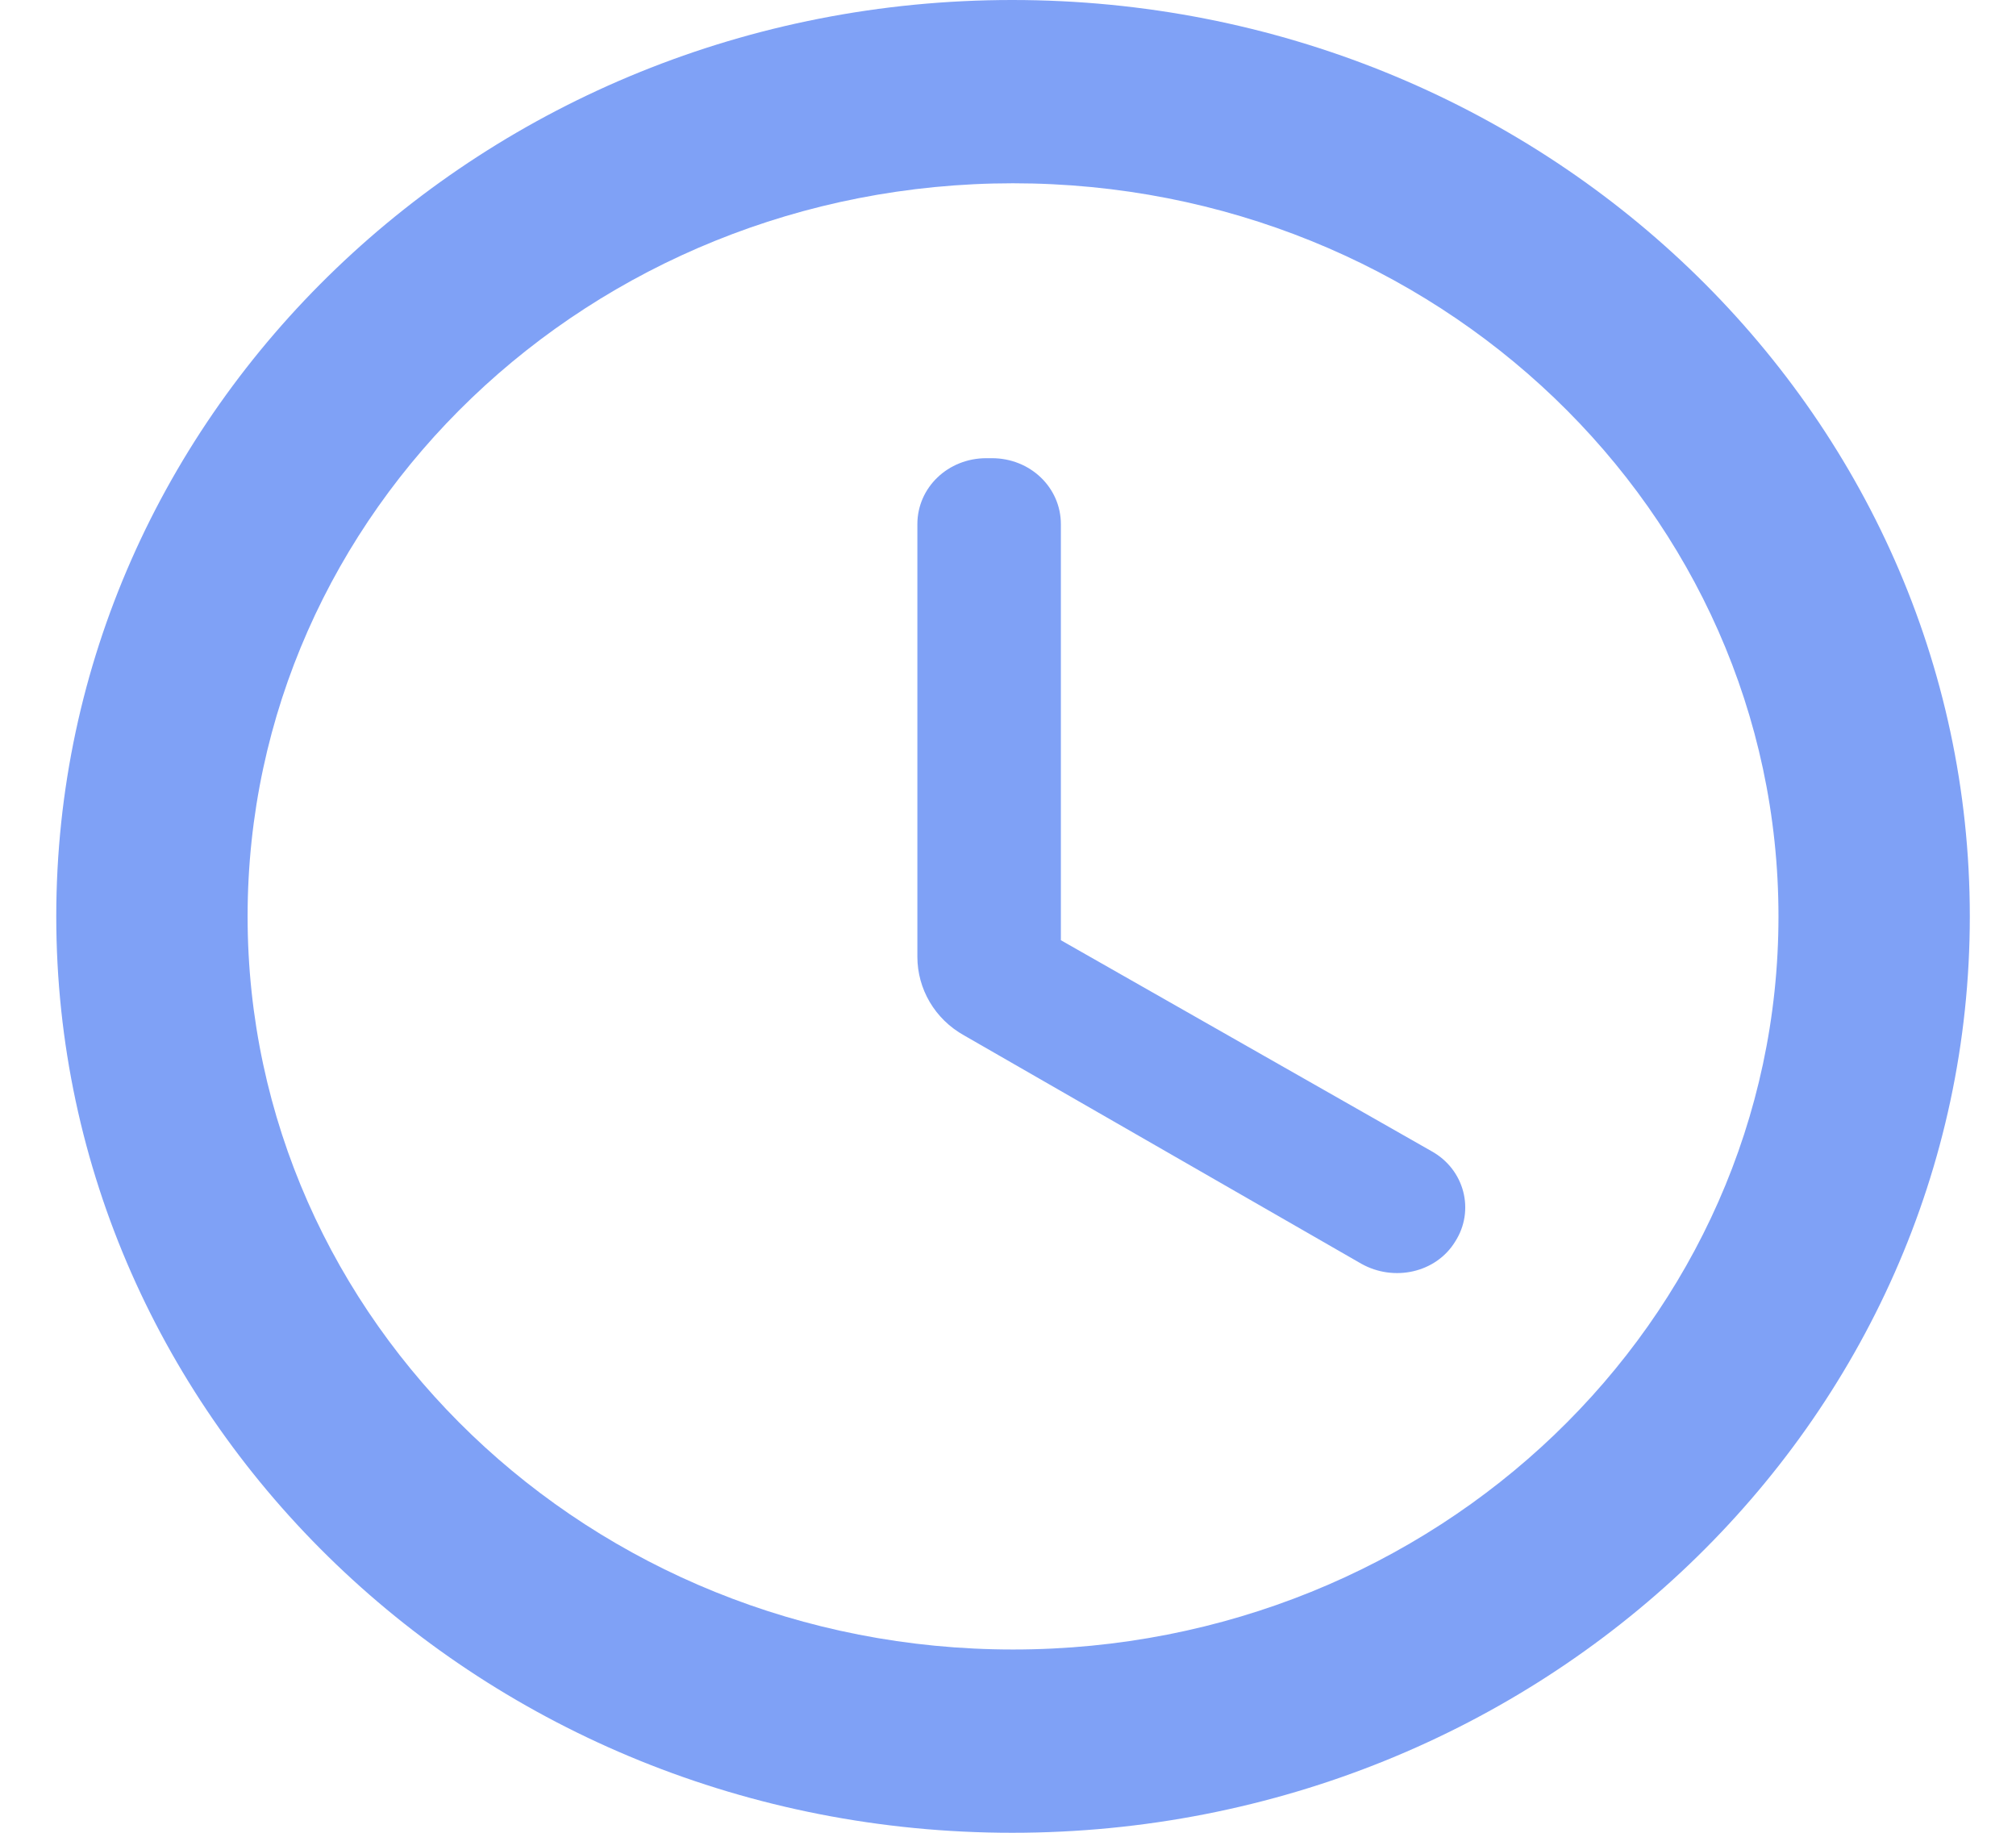 <svg width="22" height="20" viewBox="0 0 22 20" fill="none" xmlns="http://www.w3.org/2000/svg">
<path d="M11.045 0C5.281 0 0.614 4.48 0.614 10C0.614 15.52 5.281 20 11.045 20C16.818 20 21.496 15.52 21.496 10C21.496 4.48 16.818 0 11.045 0ZM11.055 18C6.44 18 2.702 14.42 2.702 10C2.702 5.58 6.44 2 11.055 2C15.67 2 19.408 5.58 19.408 10C19.408 14.42 15.67 18 11.055 18ZM10.825 5H10.763C10.345 5 10.011 5.32 10.011 5.72V10.44C10.011 10.79 10.199 11.12 10.523 11.3L14.855 13.79C15.21 13.99 15.67 13.89 15.879 13.55C16.098 13.21 15.983 12.76 15.618 12.56L11.577 10.26V5.72C11.577 5.32 11.243 5 10.825 5Z" fill="#7FA1F6"/>
</svg>
